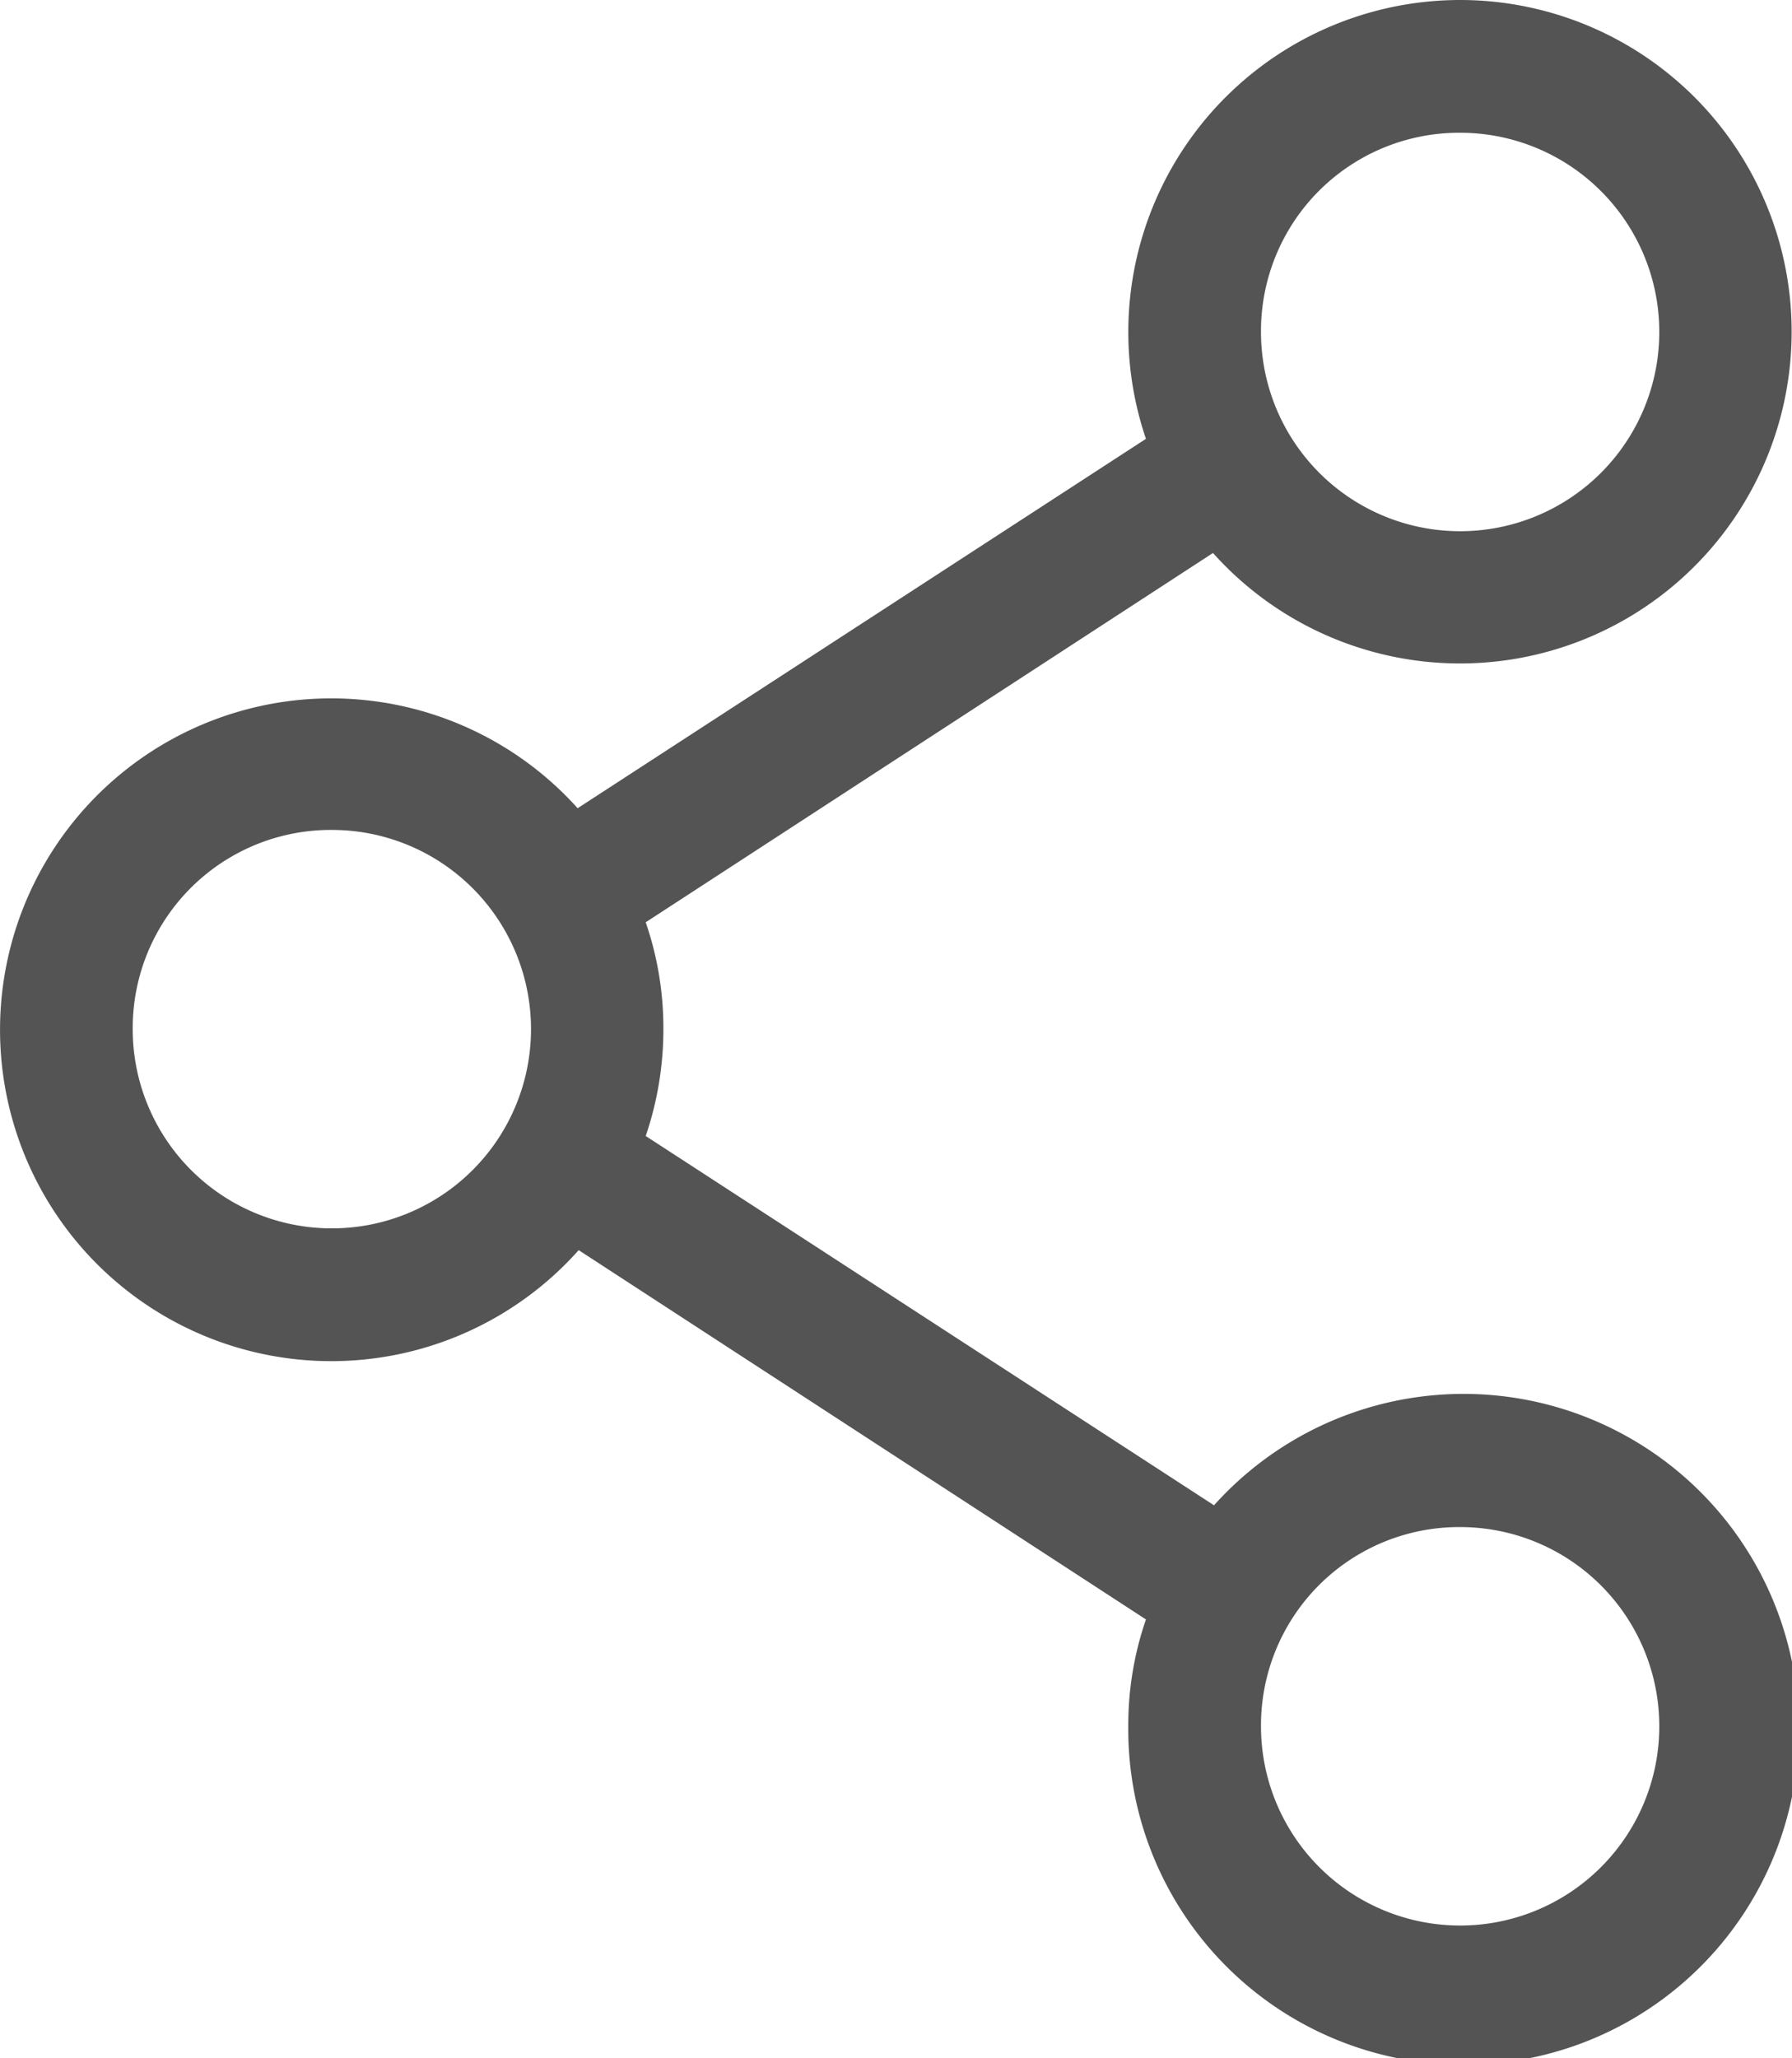 <svg xmlns="http://www.w3.org/2000/svg" width="20.903" height="24" viewBox="0 0 20.903 24"><defs><style>.a{fill:#545454;}</style></defs><g transform="translate(-23 -19)"><g transform="translate(23 19)"><path class="a" d="M40.032,971.362a3.872,3.872,0,0,0-3.665,5.117l-6.629,4.307a3.864,3.864,0,1,0,.012,5.153l6.617,4.306a3.782,3.782,0,0,0-.206,1.246,3.911,3.911,0,1,0,1-2.577l-6.629-4.306a3.848,3.848,0,0,0,.206-1.246,3.782,3.782,0,0,0-.206-1.246l6.617-4.306a3.868,3.868,0,1,0,2.879-6.448Zm0,1.548a2.323,2.323,0,1,1-2.323,2.323A2.311,2.311,0,0,1,40.032,972.91Zm-13.161,8.129a2.323,2.323,0,1,1-2.323,2.323A2.311,2.311,0,0,1,26.871,981.039Zm13.161,8.129a2.323,2.323,0,1,1-2.323,2.323A2.311,2.311,0,0,1,40.032,989.168Z" transform="translate(-23 -971.362)"/></g></g></svg>